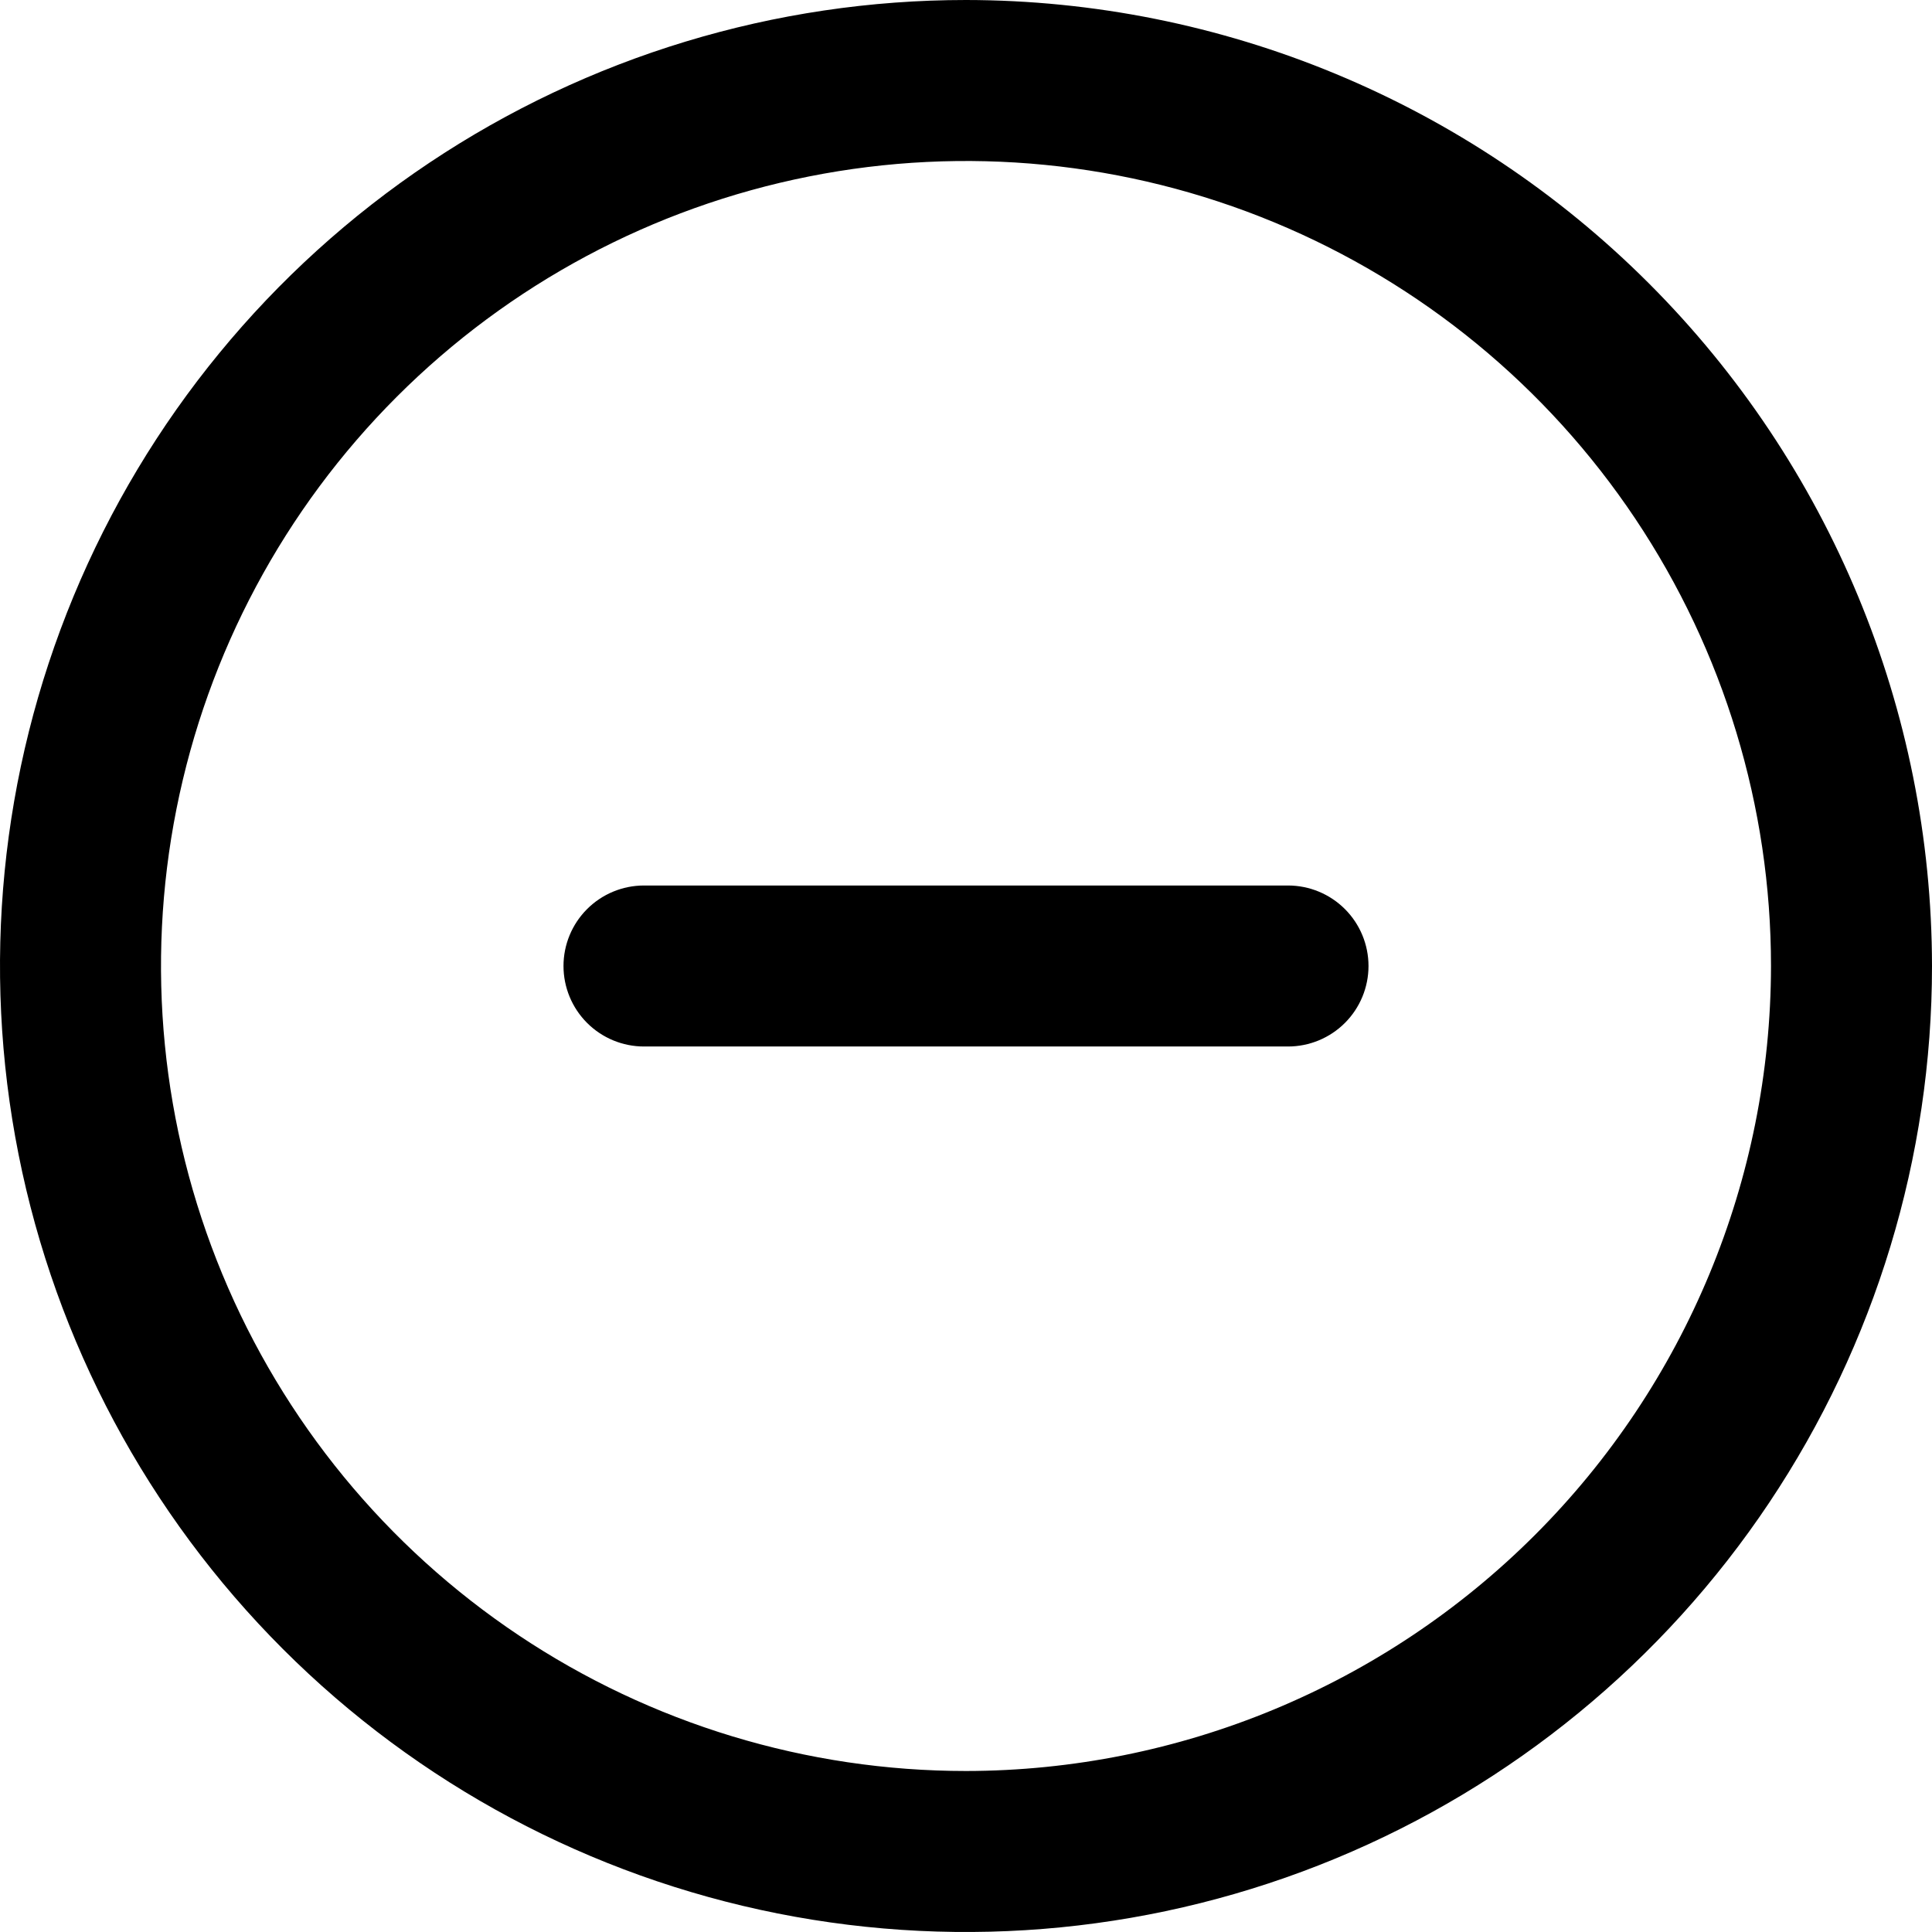 <svg width="512" height="512" viewBox="0 0 512 512" fill="current" xmlns="http://www.w3.org/2000/svg">
<path d="M256 0C205.368 0 155.873 15.014 113.774 43.144C71.675 71.273 38.863 111.255 19.487 158.033C0.111 204.811 -4.959 256.284 4.919 305.943C14.797 355.602 39.178 401.217 74.981 437.019C110.783 472.822 156.398 497.203 206.057 507.081C255.716 516.959 307.189 511.889 353.967 492.513C400.745 473.137 440.727 440.325 468.856 398.226C496.986 356.127 512 306.632 512 256C511.927 188.127 484.932 123.055 436.938 75.062C388.945 27.068 323.873 0.073 256 0ZM256 469.333C213.807 469.333 172.561 456.822 137.478 433.38C102.396 409.939 75.052 376.621 58.906 337.639C42.759 298.658 38.534 255.763 46.766 214.381C54.997 172.998 75.316 134.986 105.151 105.151C134.986 75.315 172.998 54.997 214.381 46.766C255.763 38.534 298.658 42.759 337.639 58.906C376.621 75.052 409.939 102.396 433.38 137.478C456.822 172.561 469.333 213.807 469.333 256C469.271 312.56 446.775 366.787 406.781 406.781C366.787 446.775 312.561 469.271 256 469.333ZM362.667 256C362.667 261.658 360.419 267.084 356.418 271.085C352.418 275.086 346.991 277.333 341.333 277.333H277.333C290.5 277.333 277.333 277.333 271.085 277.333C264.837 277.333 261.658 277.333 256 277.333C250.342 277.333 247.164 277.333 240.915 277.333C234.667 277.333 223.5 277.333 234.667 277.333H170.667C165.009 277.333 159.583 275.086 155.582 271.085C151.581 267.084 149.333 261.658 149.333 256C149.333 250.342 151.581 244.916 155.582 240.915C159.583 236.914 165.009 234.667 170.667 234.667H234.667C240.915 234.667 243 234.667 249.33 234.667C255.66 234.667 256.342 234.667 262 234.667C267.658 234.667 271.085 234.667 279.5 234.667C287.915 234.667 270.5 234.667 277.333 234.667H341.333C346.991 234.667 352.418 236.914 356.418 240.915C360.419 244.916 362.667 250.342 362.667 256Z" fill="current"/>
</svg>
